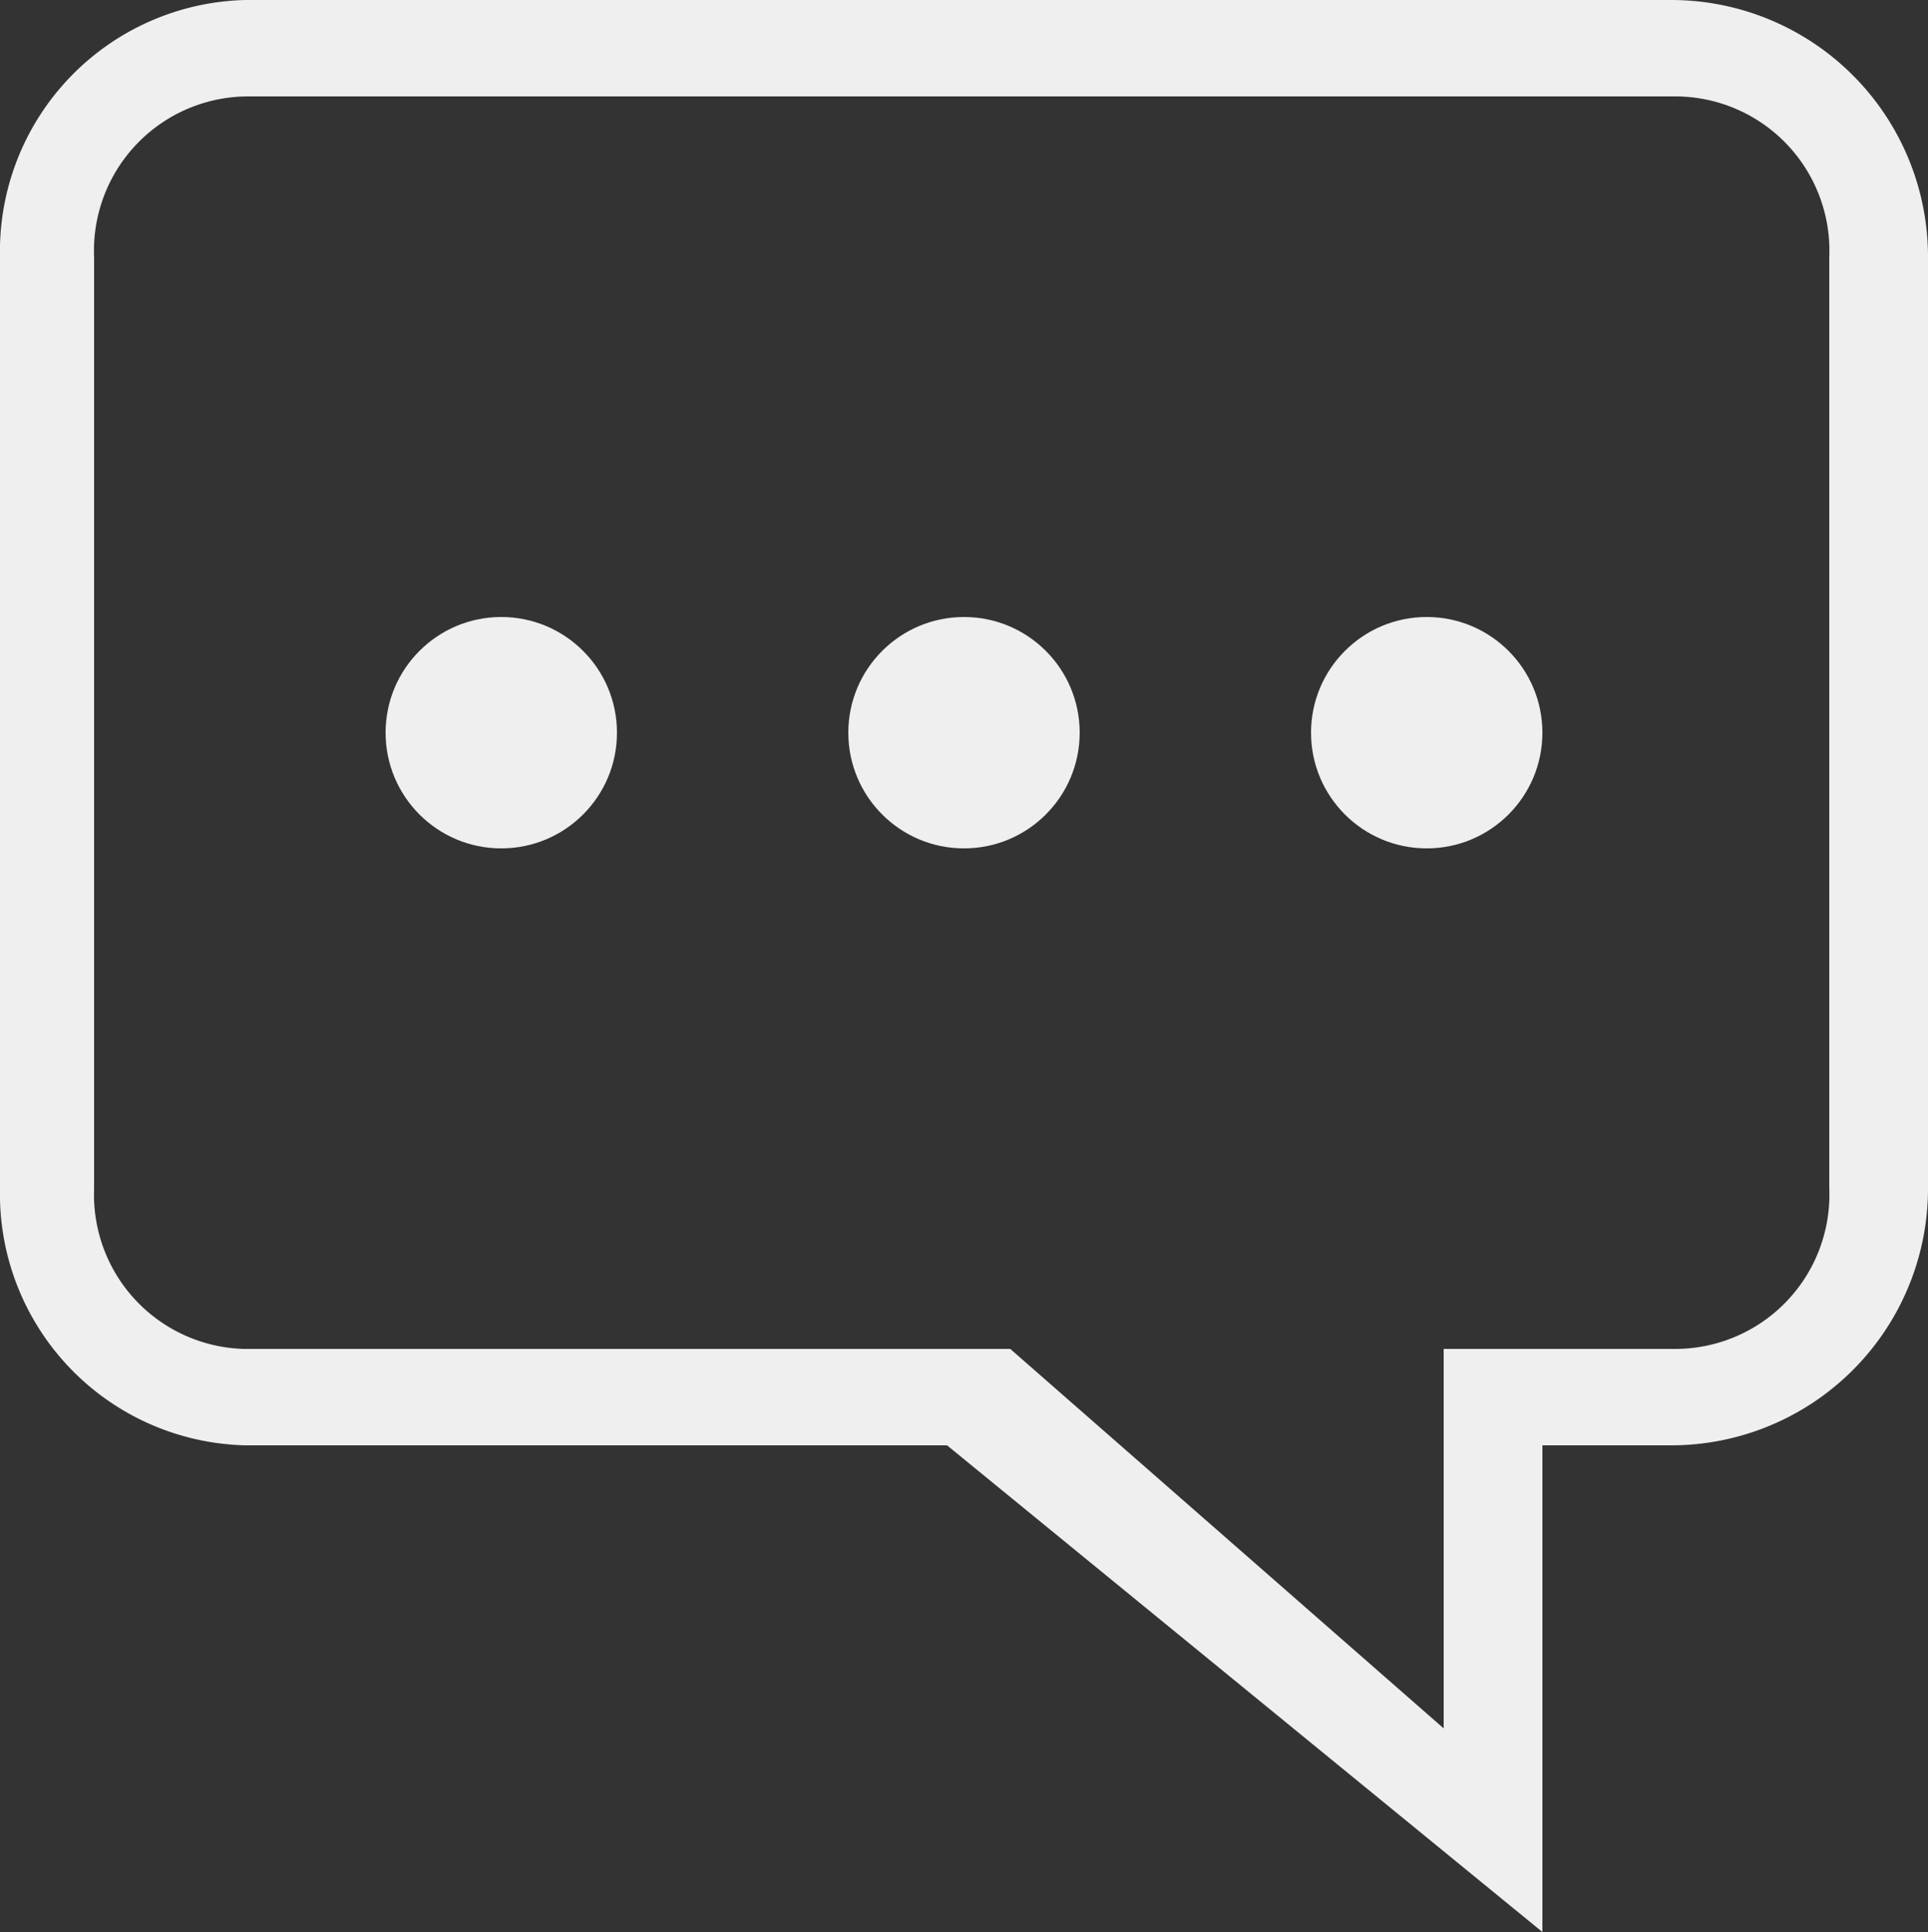 <svg id="Слой_1" data-name="Слой 1" xmlns="http://www.w3.org/2000/svg" viewBox="0 0 25 25.05">
  <rect x="0" y="0" width="25" height="25.05" fill="#333333" stroke="none"/>
  <defs>
    <style>
      .cls-1 {
        fill: none;
      }

      .cls-2 {
        fill: #efefef;
      }
    </style>
  </defs>
  <title>messages</title>
  <g>
    <path class="cls-1" d="M21.83.62H3.17A2.64,2.64,0,0,0,.6,3.32v12a2.64,2.64,0,0,0,2.57,2.7H13.1l6.54,5.6v-5.6h2.19a2.64,2.64,0,0,0,2.57-2.7v-12A2.64,2.64,0,0,0,21.83.62Z"/>
    <path class="cls-2" d="M20,25.05l-7.72-6.31H3.18A3.26,3.26,0,0,1,0,15.41V3.33A3.26,3.26,0,0,1,3.18,0H21.67A3.33,3.33,0,0,1,25,3.33V15.41a3.33,3.33,0,0,1-3.33,3.33H20ZM3.22,1.25a2,2,0,0,0-2,2.08V15.42a2,2,0,0,0,1.94,2.07h9.94l5.62,4.92V17.49h3a2,2,0,0,0,2-2.08V3.33a2,2,0,0,0-2-2.08Z"/>
  </g>
  <circle class="cls-2" cx="6.5" cy="9.5" r="1.5"/>
  <circle class="cls-2" cx="12.5" cy="9.5" r="1.5"/>
  <circle class="cls-2" cx="18.5" cy="9.5" r="1.5"/>
</svg>
